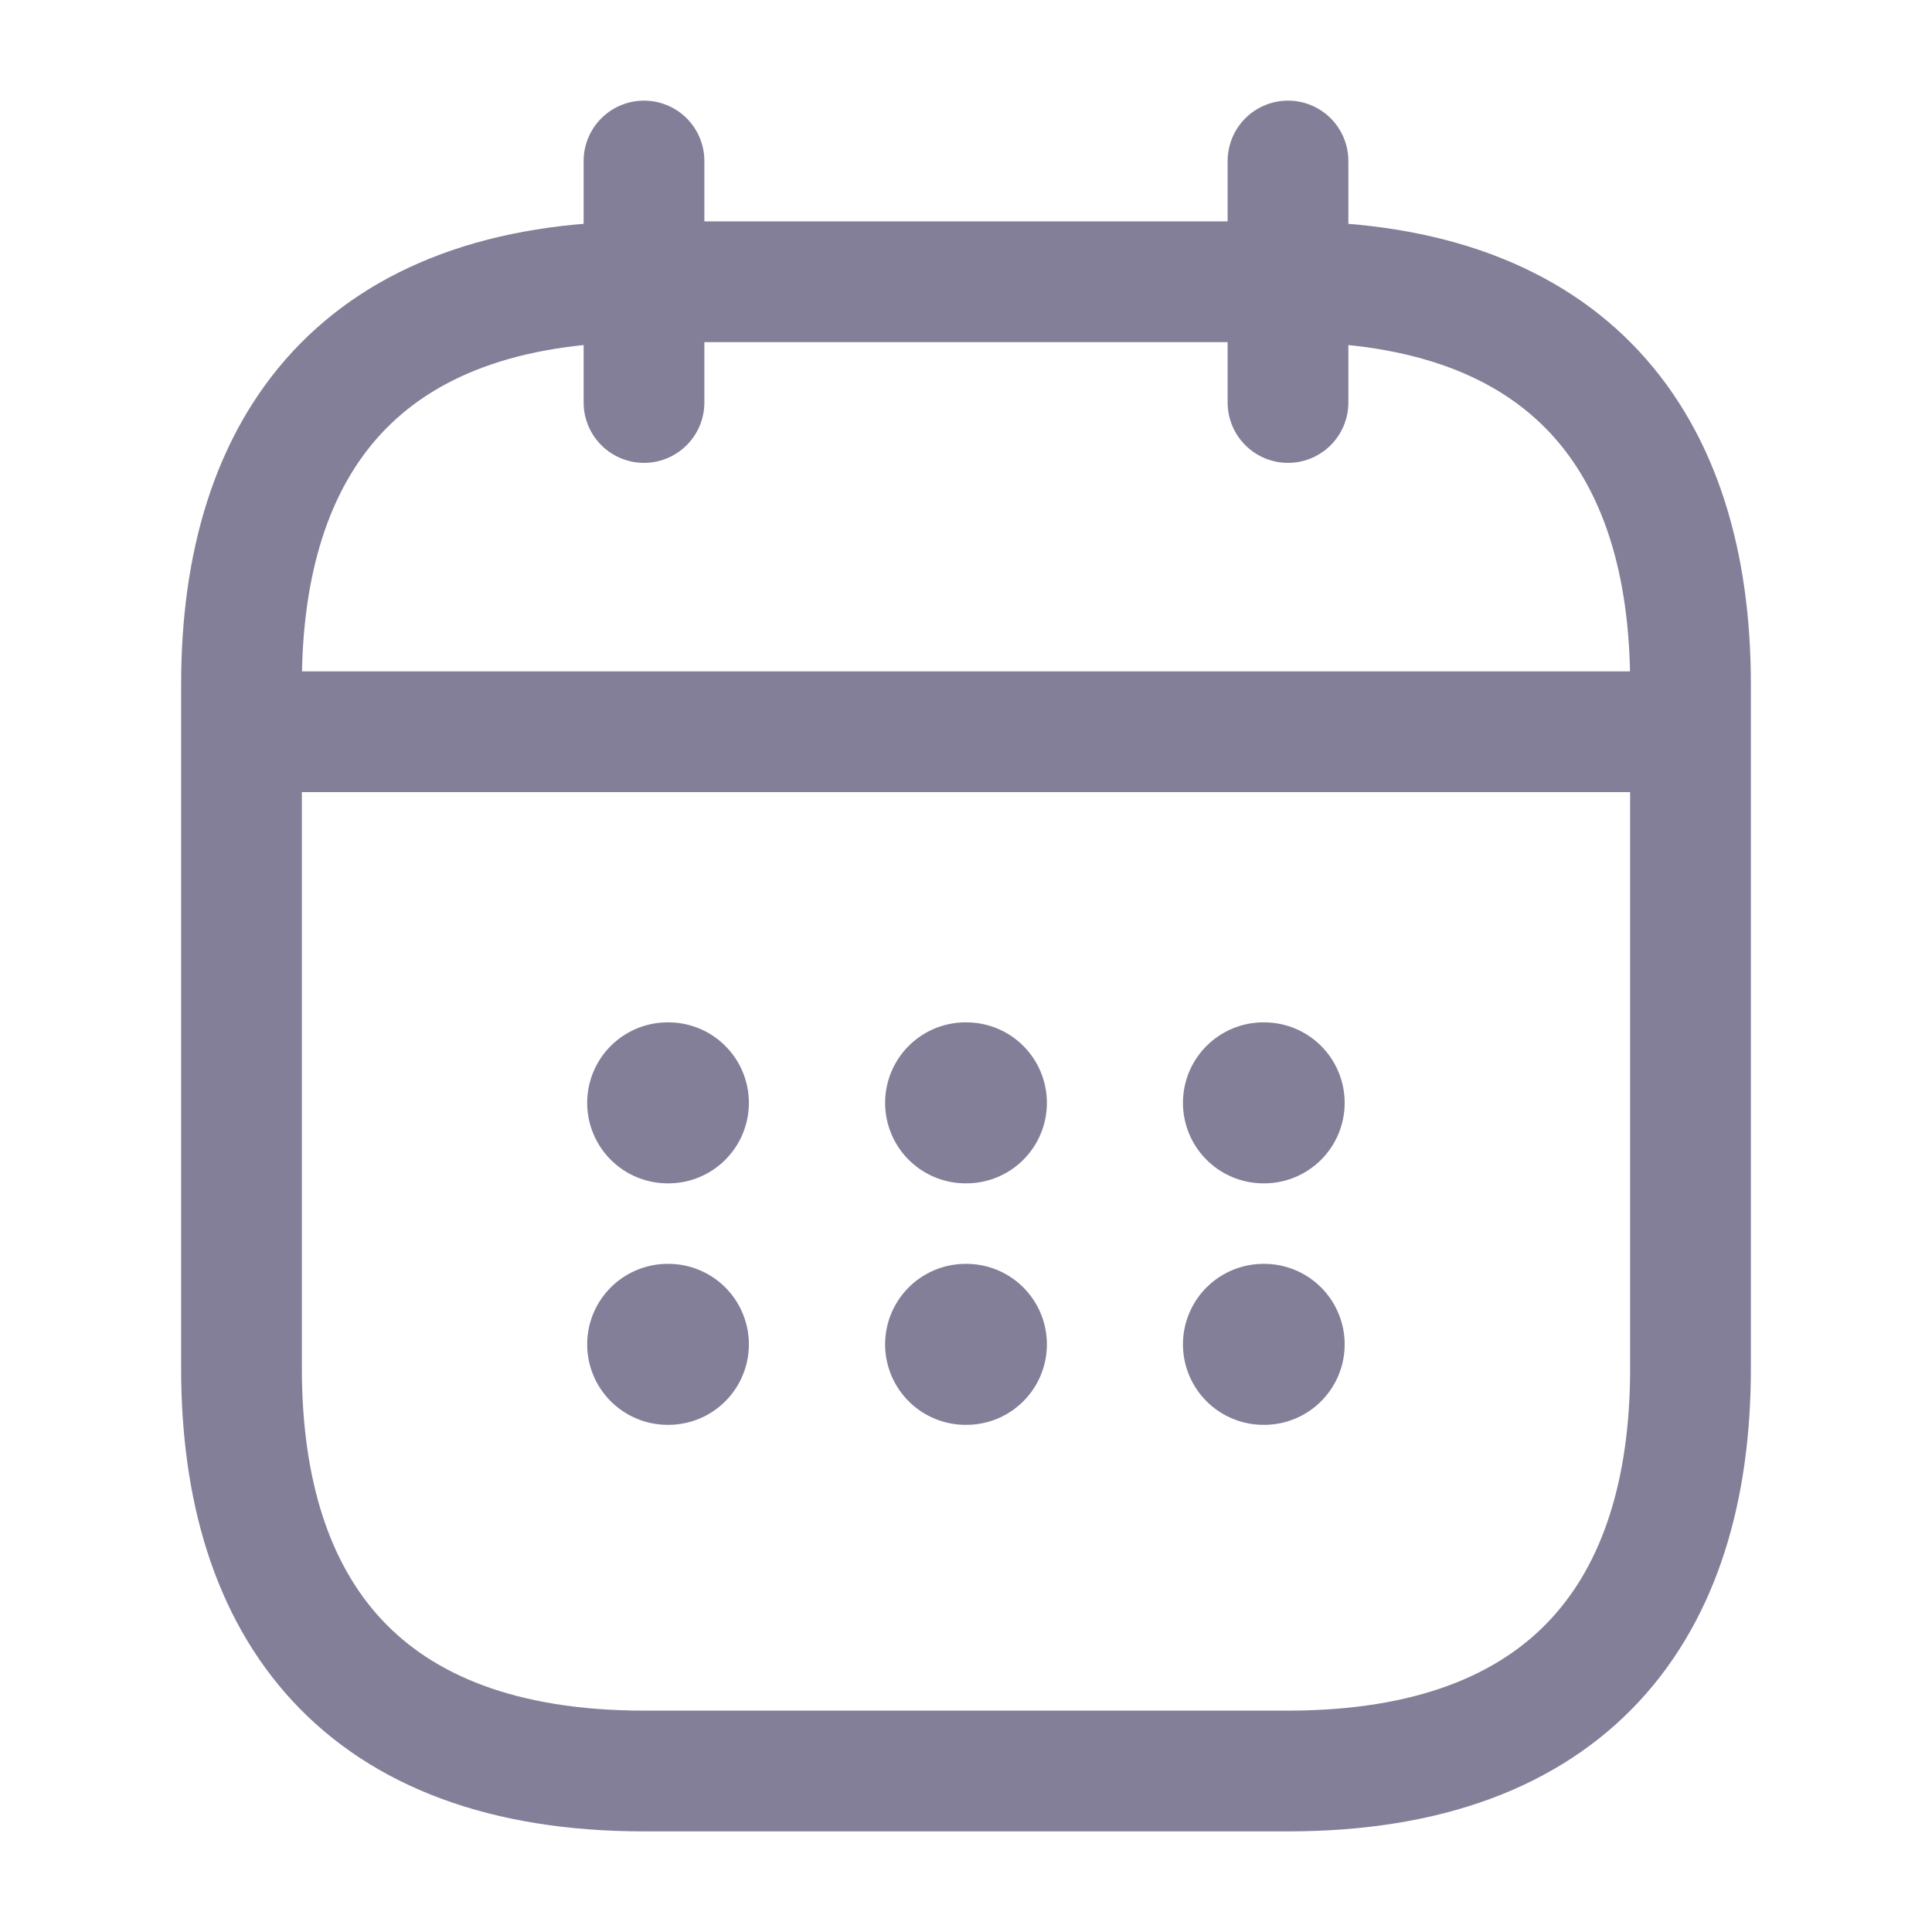 <svg width="24" height="24" viewBox="0 0 24 24" fill="none" xmlns="http://www.w3.org/2000/svg">
<path d="M8 2V5" stroke="#847F99" stroke-width="1.5" stroke-miterlimit="10" stroke-linecap="round" stroke-linejoin="round"/>
<path d="M16 2V5" stroke="#847F99" stroke-width="1.5" stroke-miterlimit="10" stroke-linecap="round" stroke-linejoin="round"/>
<path d="M3.5 9.09H20.5" stroke="#847F99" stroke-width="1.5" stroke-miterlimit="10" stroke-linecap="round" stroke-linejoin="round"/>
<path d="M21 8.5V17C21 20 19.5 22 16 22H8C4.5 22 3 20 3 17V8.5C3 5.5 4.5 3.5 8 3.5H16C19.5 3.5 21 5.5 21 8.5Z" stroke="#847F99" stroke-width="1.5" stroke-miterlimit="10" stroke-linecap="round" stroke-linejoin="round"/>
<path d="M15.695 13.7H15.704" stroke="#847F99" stroke-width="2" stroke-linecap="round" stroke-linejoin="round"/>
<path d="M15.695 16.7H15.704" stroke="#847F99" stroke-width="2" stroke-linecap="round" stroke-linejoin="round"/>
<path d="M11.995 13.7H12.005" stroke="#847F99" stroke-width="2" stroke-linecap="round" stroke-linejoin="round"/>
<path d="M11.995 16.7H12.005" stroke="#847F99" stroke-width="2" stroke-linecap="round" stroke-linejoin="round"/>
<path d="M8.294 13.7H8.303" stroke="#847F99" stroke-width="2" stroke-linecap="round" stroke-linejoin="round"/>
<path d="M8.294 16.7H8.303" stroke="#847F99" stroke-width="2" stroke-linecap="round" stroke-linejoin="round"/>
</svg>

